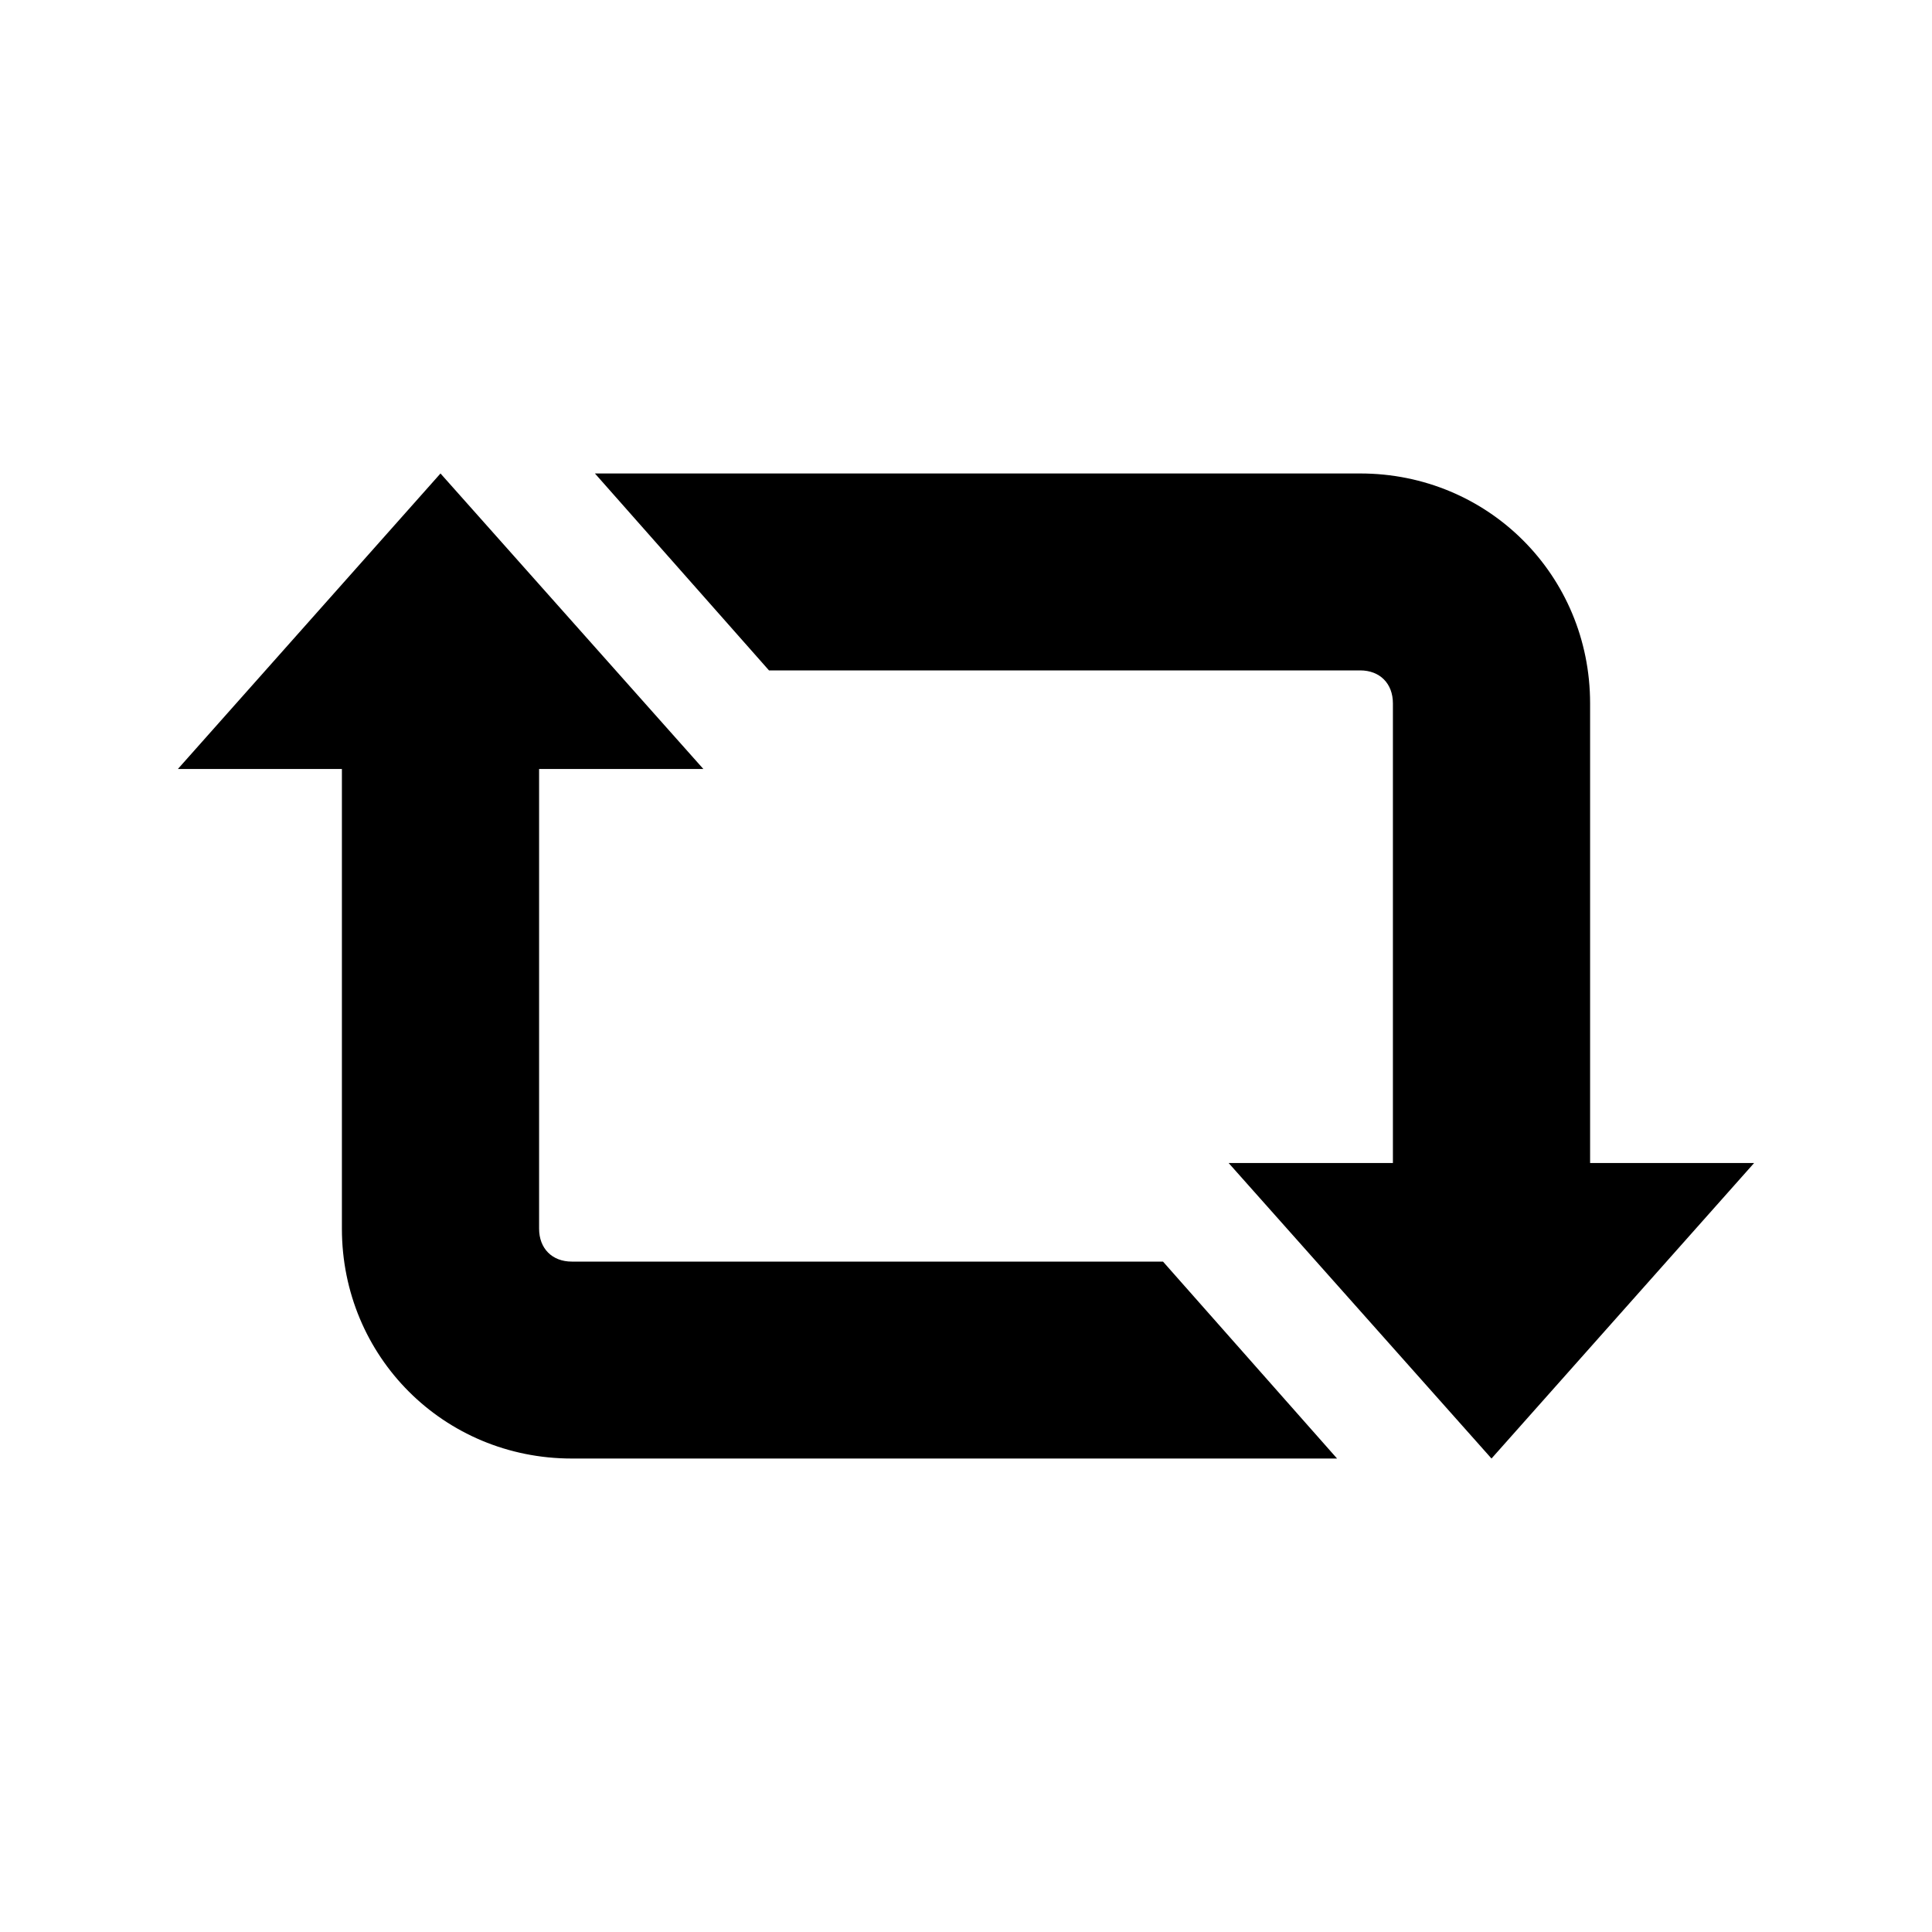 <?xml version="1.0" encoding="UTF-8"?>
<svg xmlns="http://www.w3.org/2000/svg" xmlns:xlink="http://www.w3.org/1999/xlink" viewBox="0 0 30 30" width="30px" height="30px">
<g id="surface34530582">
<path style=" stroke:none;fill-rule:nonzero;fill:rgb(0%,0%,0%);fill-opacity:1;" d="M 20.762 22.648 L 8.879 22.648 C 6.891 22.648 5.309 21.066 5.309 19.078 L 5.309 11.941 L 2.762 11.941 L 6.84 7.352 L 10.922 11.941 L 8.371 11.941 L 8.371 19.078 C 8.371 19.387 8.574 19.59 8.879 19.59 L 18.059 19.59 Z M 24.691 18.059 L 24.691 10.922 C 24.691 8.934 23.109 7.352 21.121 7.352 L 9.238 7.352 L 11.941 10.41 L 21.121 10.41 C 21.426 10.41 21.629 10.613 21.629 10.922 L 21.629 18.059 L 19.078 18.059 L 23.16 22.648 L 27.238 18.059 Z M 24.691 18.059 "/>
</g>
</svg>
